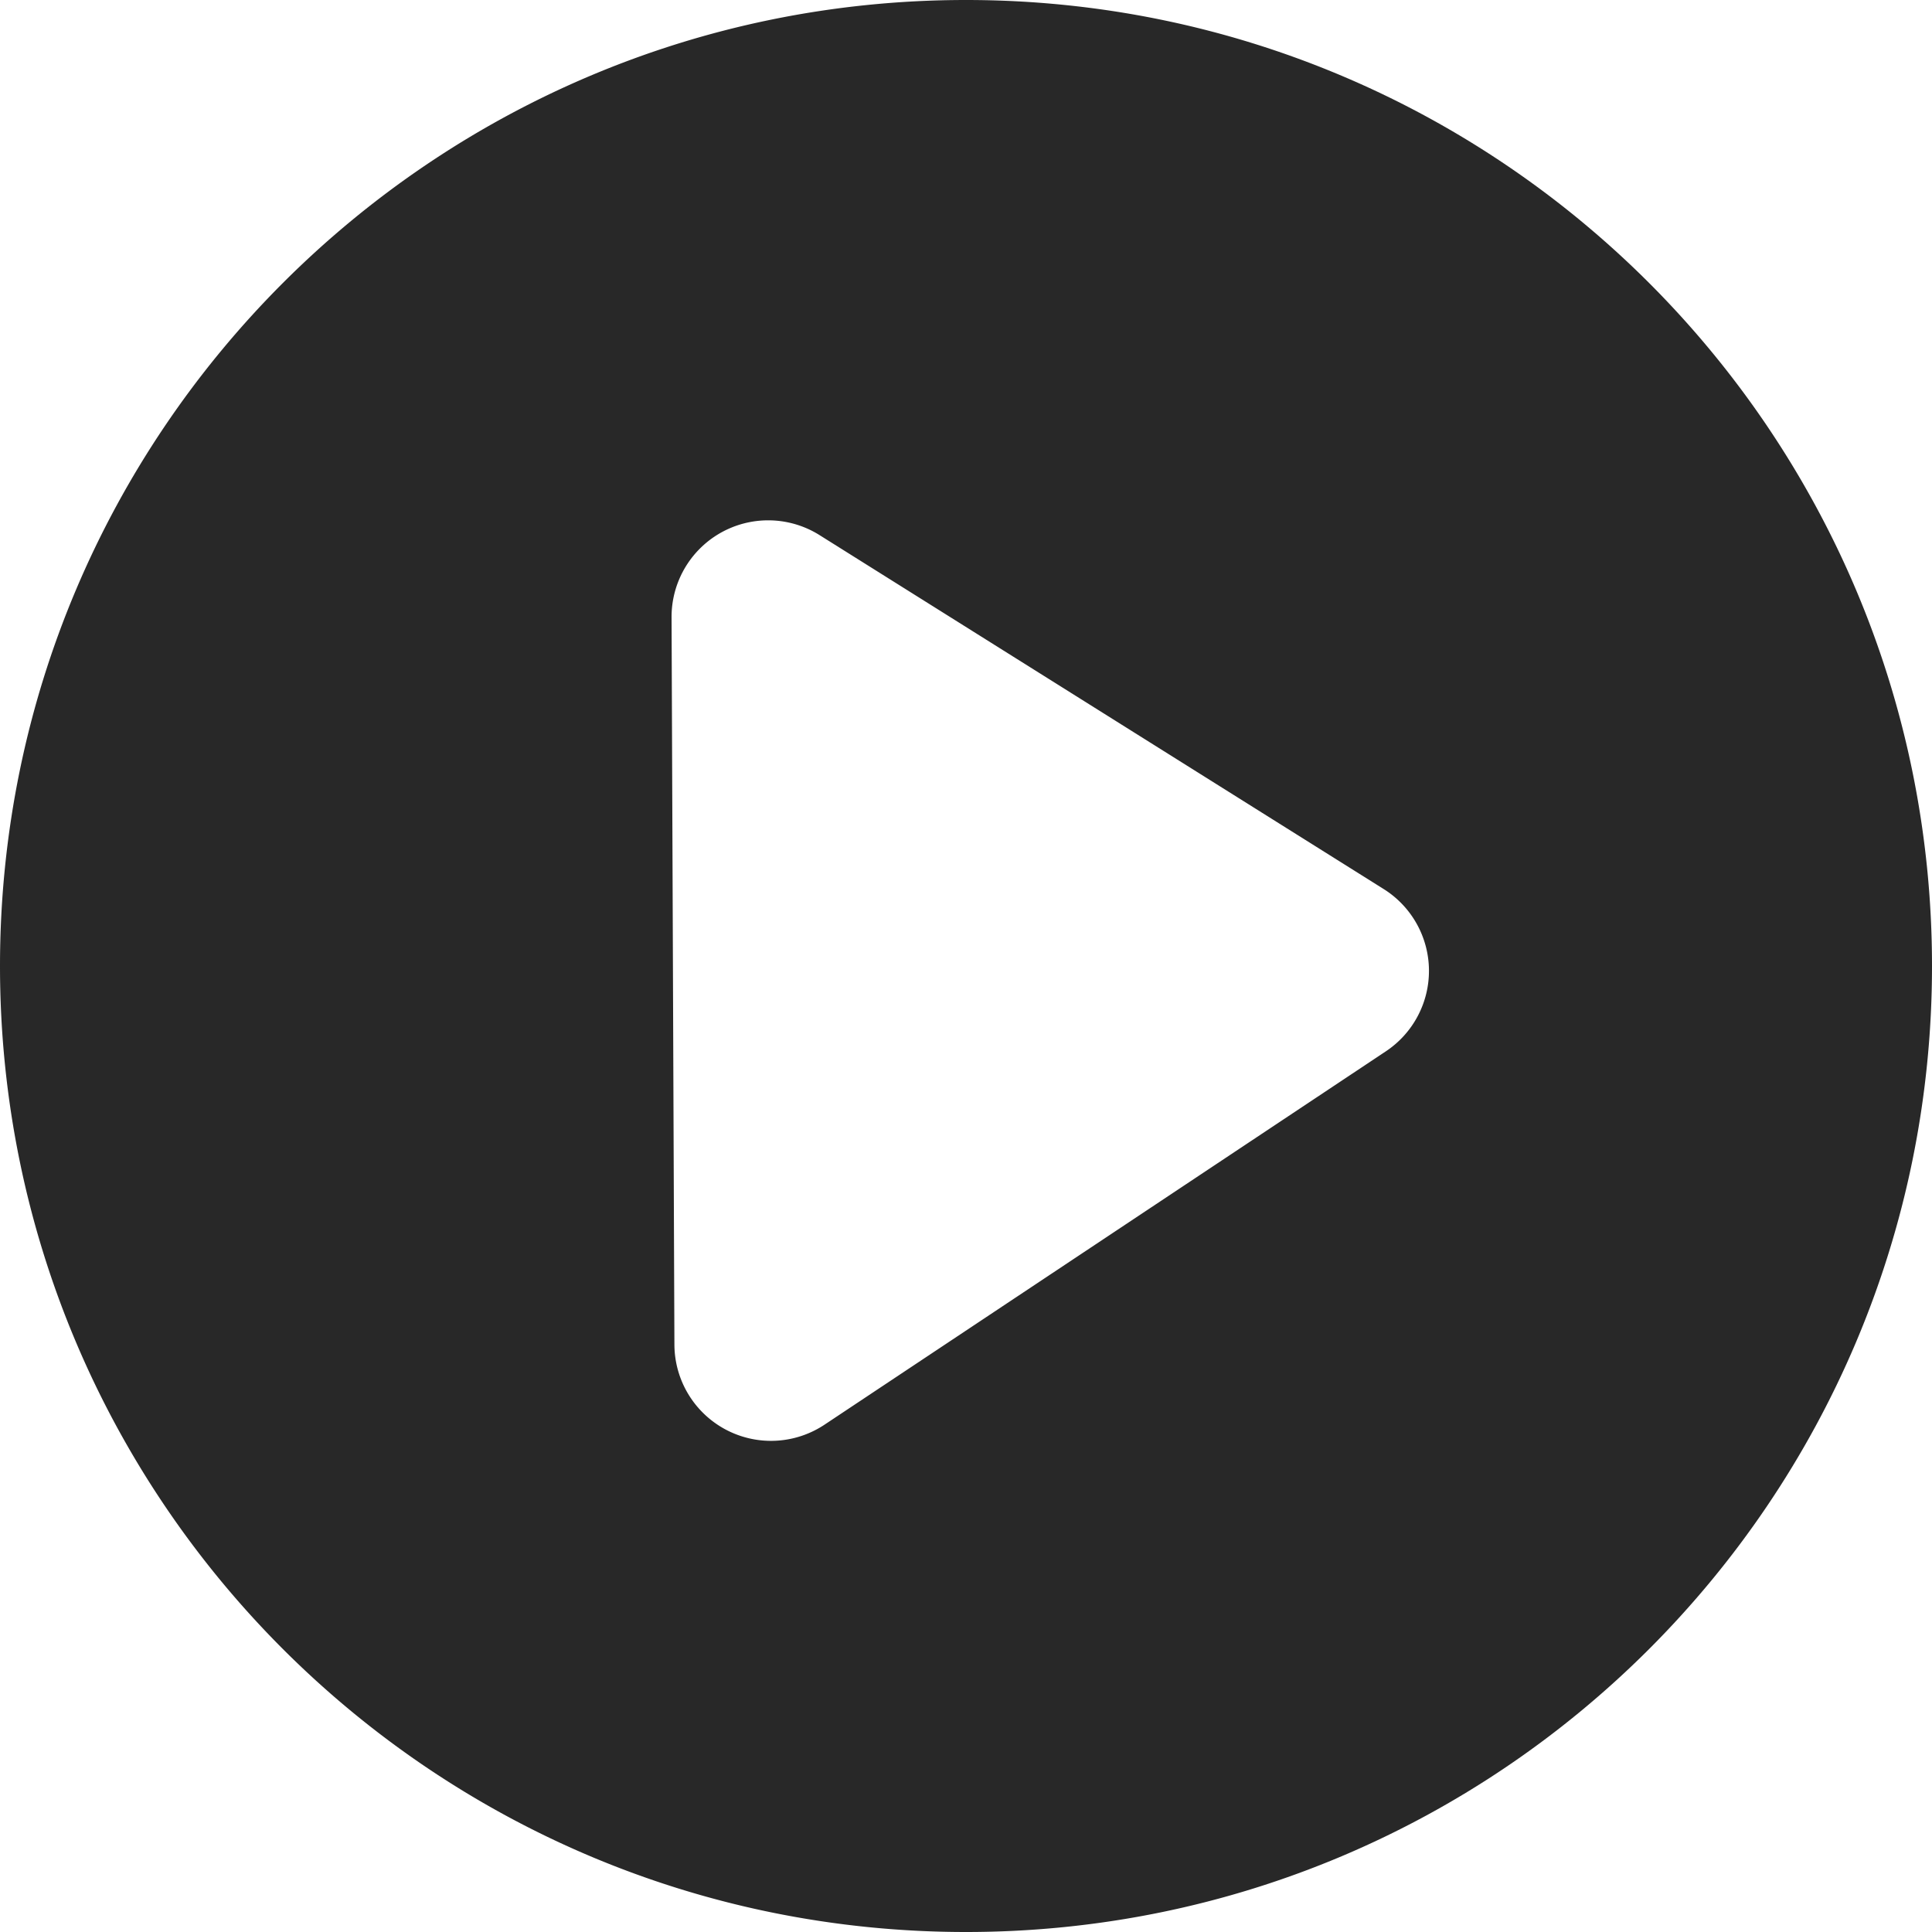 <svg xmlns:xlink="http://www.w3.org/1999/xlink" xmlns="http://www.w3.org/2000/svg" class="icon icon--play" aria-hidden="true" width="40" height="40"><defs><symbol id="icon-play" viewBox="0 0 40 40"><g fill="none" fill-rule="evenodd"><path d="M20 0c11.046 0 20 8.954 20 20s-8.954 20-20 20S0 31.046 0 20 8.954 0 20 0zm-4.104 10.773a2 2 0 00-1.992 2.008l.059 15.059a2 2 0 003.107 1.657l11.622-7.73a2 2 0 00-.044-3.36l-11.68-7.328a2 2 0 00-1.072-.306z" fill="#282828"></path></g></symbol></defs><use xlink:href="#icon-play"></use></svg>